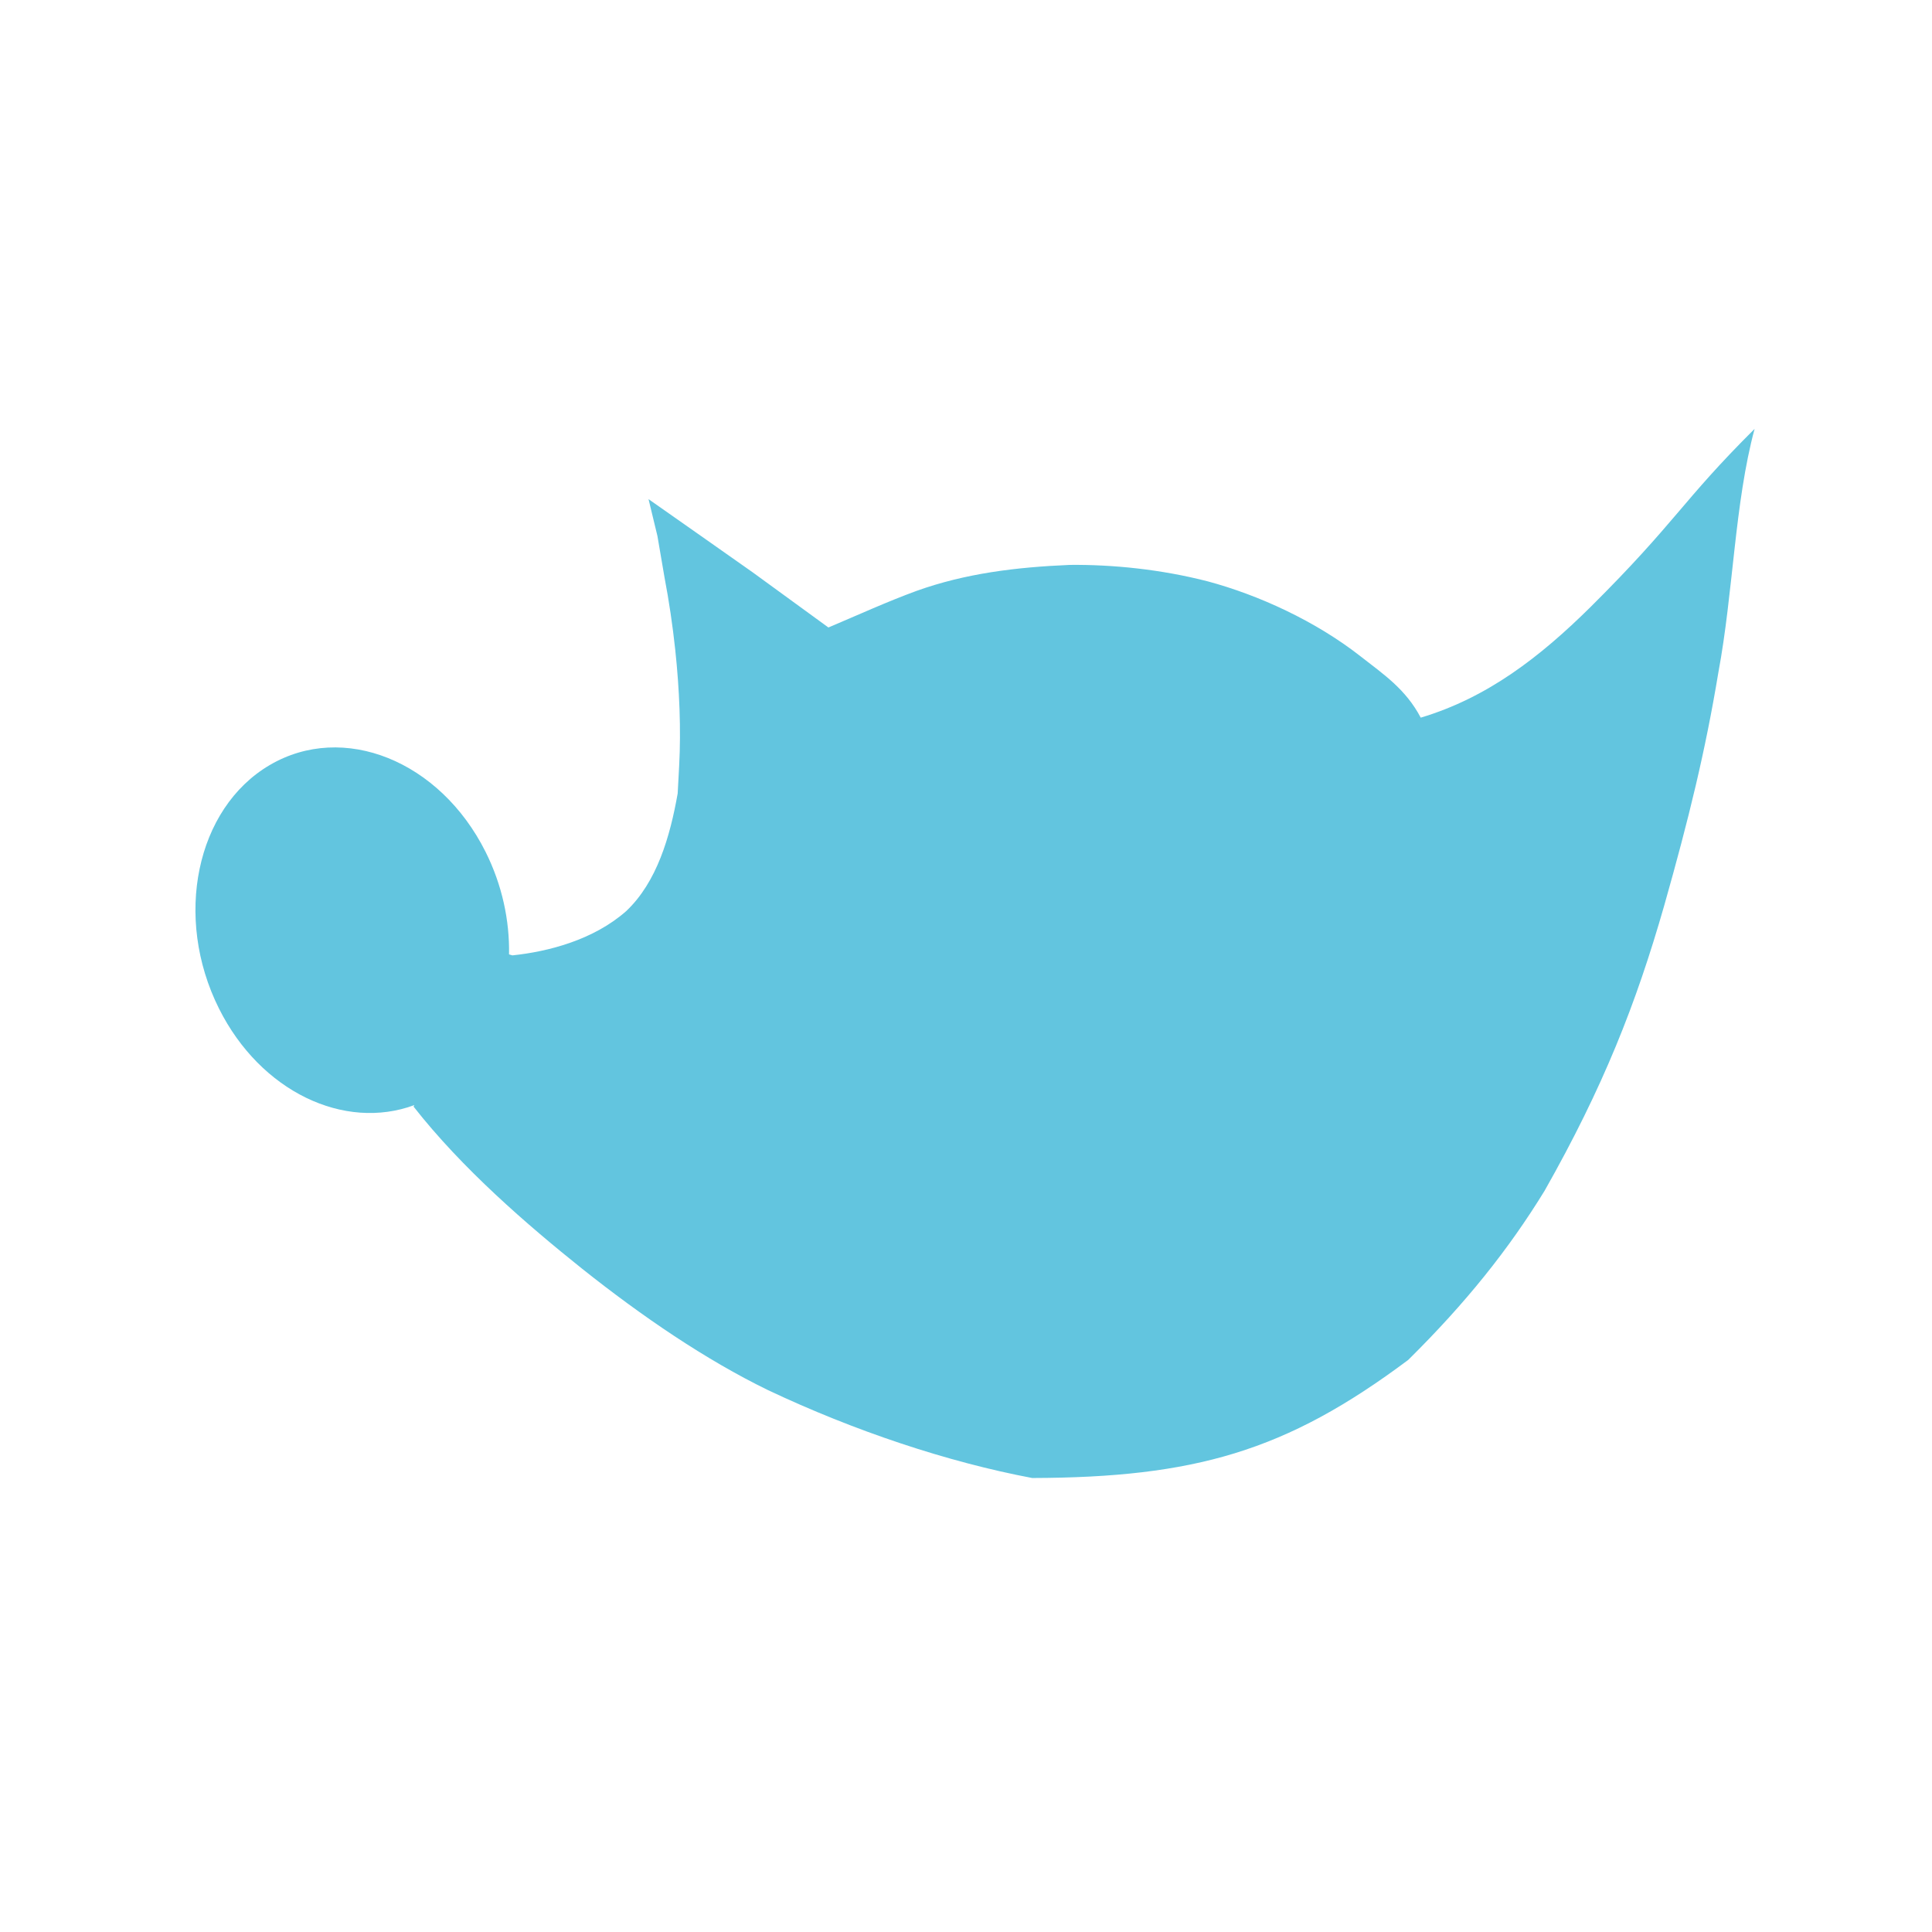 <svg height="512" viewBox="0 0 512 512" width="512" xmlns="http://www.w3.org/2000/svg">
 <path d="m171.864 132.268l2.359 9.764 1.881 10.993c1.189 6.236 2.15 12.706 2.842 19.163 1.137 10.618 1.544 21.205 1.043 30.679-.205 3.635-.395 7.079-.397 7.407-2.019 11.432-5.488 23.48-13.652 31.188-8.705 7.674-20.735 10.739-30.151 11.722l-.889-.263c.164-8.969-1.821-18.383-6.22-27.171-12.102-24.172-37.714-34.456-57.221-22.988-19.508 11.467-25.519 40.36-13.416 64.537 11.001 21.972 33.173 32.446 51.764 25.564l-.209.396c12.844 16.419 30.182 31.388 44.589 42.902 16.036 12.769 32.872 24.212 49.283 32.206 22.871 10.827 47.706 19.104 70.074 23.321 21.564-.055 38.327-1.858 53.618-6.542 15.693-4.806 29.835-12.647 46.023-24.748 15.395-15.204 26.702-29.445 36.13-44.802 15.554-27.451 24.28-49.619 31.705-75.564 6.561-23.137 10.92-41.008 14.364-61.806 3.963-21.236 4.311-44.967 9.604-64.571-19.39 19.283-20.703 24.568-43.479 47.21-13.328 13.18-27.3 24.038-45.001 29.32-3.963-7.529-9.791-11.447-15.914-16.223-11.966-9.387-27.074-16.28-40.507-19.89-12.426-3.201-25.21-4.474-36.527-4.368-14.49.612-27.789 2.283-40.641 6.88-7.691 2.809-15.268 6.275-23.382 9.706l-20.053-14.605-13.803-9.712-13.831-9.709" fill="#62c5df"/>
</svg>
